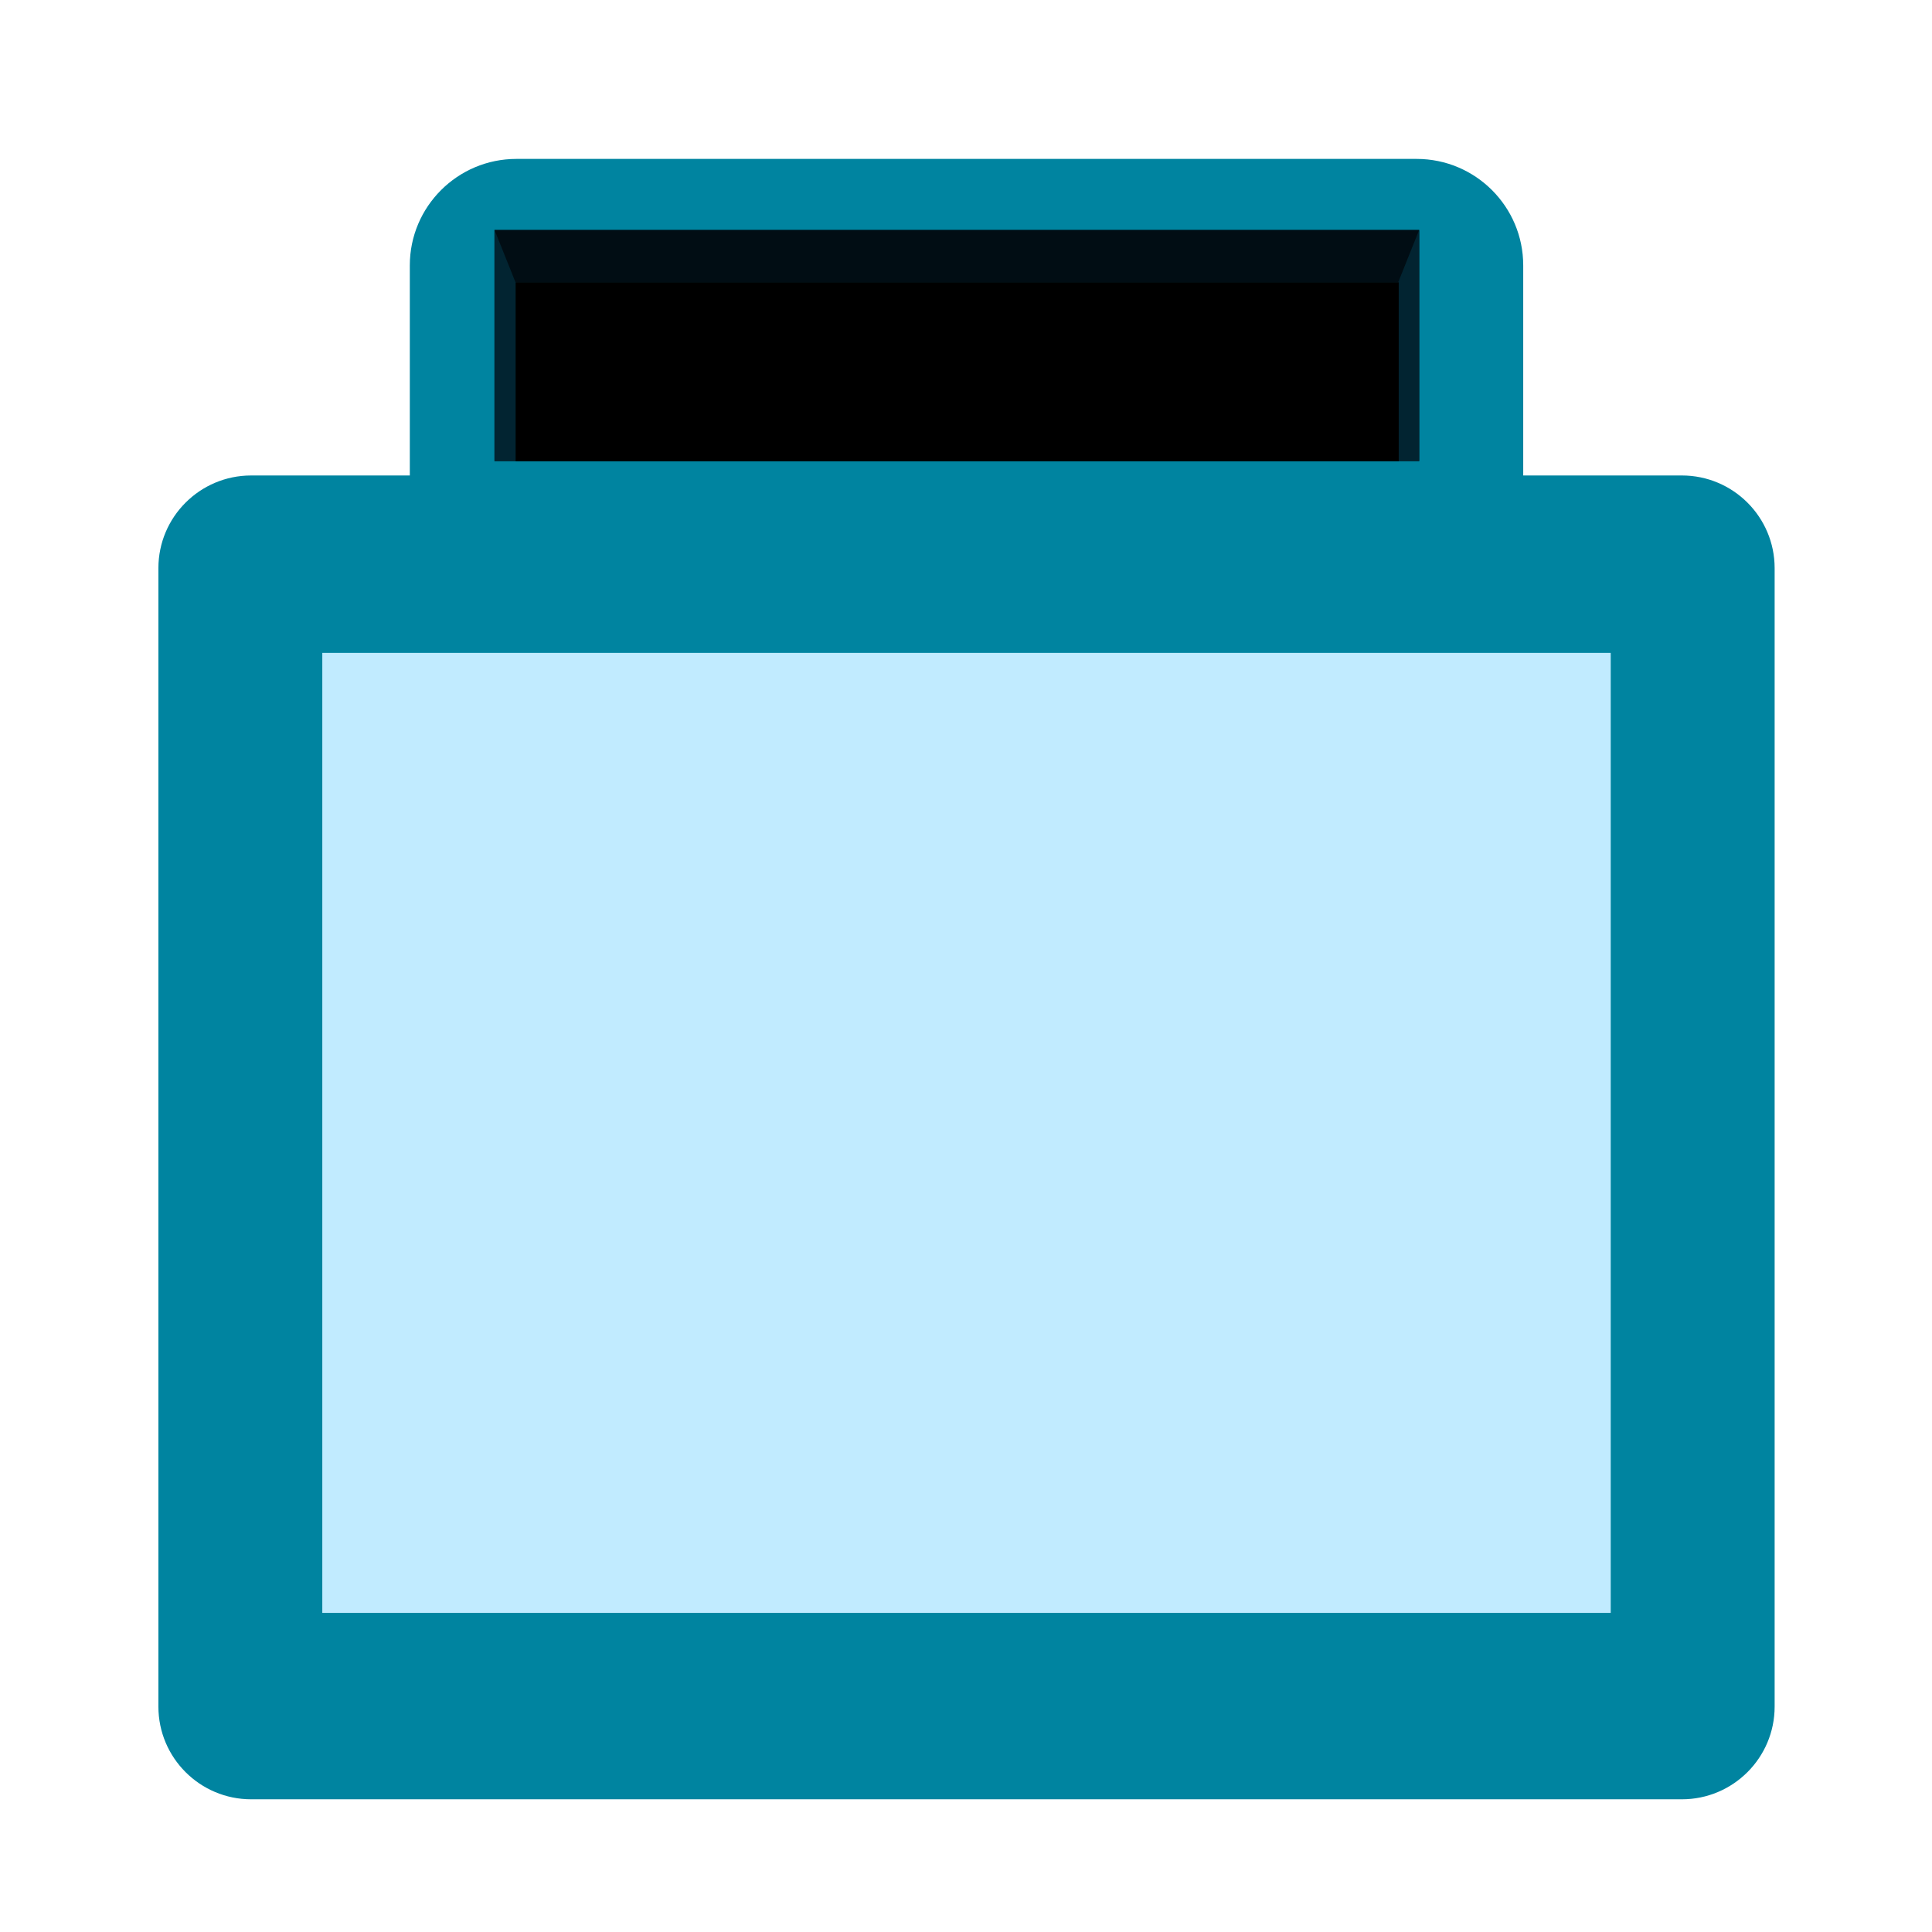 <?xml version="1.0" encoding="UTF-8" standalone="no"?>
<!DOCTYPE svg PUBLIC "-//W3C//DTD SVG 1.1//EN" "http://www.w3.org/Graphics/SVG/1.1/DTD/svg11.dtd">
<svg width="100%" height="100%" viewBox="0 0 2363 2363" version="1.1" xmlns="http://www.w3.org/2000/svg" xmlns:xlink="http://www.w3.org/1999/xlink" xml:space="preserve" xmlns:serif="http://www.serif.com/" style="fill-rule:evenodd;clip-rule:evenodd;stroke-linejoin:round;stroke-miterlimit:1.414;">
    <g transform="matrix(1,0,0,1,-2586,0)">
        <g id="papperssortering" transform="matrix(1.21,0,0,1.29,2586.24,0)">
            <rect x="0" y="0" width="1952.58" height="1831.23" style="fill:none;"/>
            <g transform="matrix(0.827,0,0,0.775,0,0)">
                <path d="M1731.28,194.412C1803.17,194.412 1861.54,252.783 1861.54,324.679L1861.54,581.694L2055.47,581.694C2118.04,581.695 2168.84,632.493 2168.84,695.063L2168.84,2087.87C2168.84,2150.44 2118.04,2201.24 2055.47,2201.24L306.735,2201.24C244.165,2201.24 193.366,2150.44 193.366,2087.87L193.366,695.063C193.366,632.493 244.164,581.695 306.735,581.694L500.662,581.694L500.662,324.679C500.662,252.783 559.033,194.412 630.93,194.412L1731.28,194.412Z" style="fill:rgb(0,132,160);"/>
            </g>
            <g id="fyrkantig" transform="matrix(0.827,0,0,0.775,-0.864,0)">
                <g transform="matrix(1,0,0,1.256,0,-104.175)">
                    <rect x="605.219" y="306.839" width="1130.22" height="225.21" style="fill:rgb(1,13,20);"/>
                </g>
                <path d="M1709.82,345.275L1735.44,281.215L1735.44,564.079L605.219,564.079L605.219,281.215L630.843,345.275L1709.82,345.275Z" style="fill:rgb(2,36,49);"/>
                <g transform="matrix(0.955,0,0,0.972,53.066,47.164)">
                    <rect x="605.219" y="306.839" width="1130.22" height="225.21"/>
                </g>
            </g>
            <g transform="matrix(0.827,0,0,0.775,2.637,-8.027)">
                <rect x="390.509" y="809.104" width="1574.81" height="1174.43" style="fill:rgb(193,235,255);"/>
            </g>
        </g>
    </g>
</svg>
